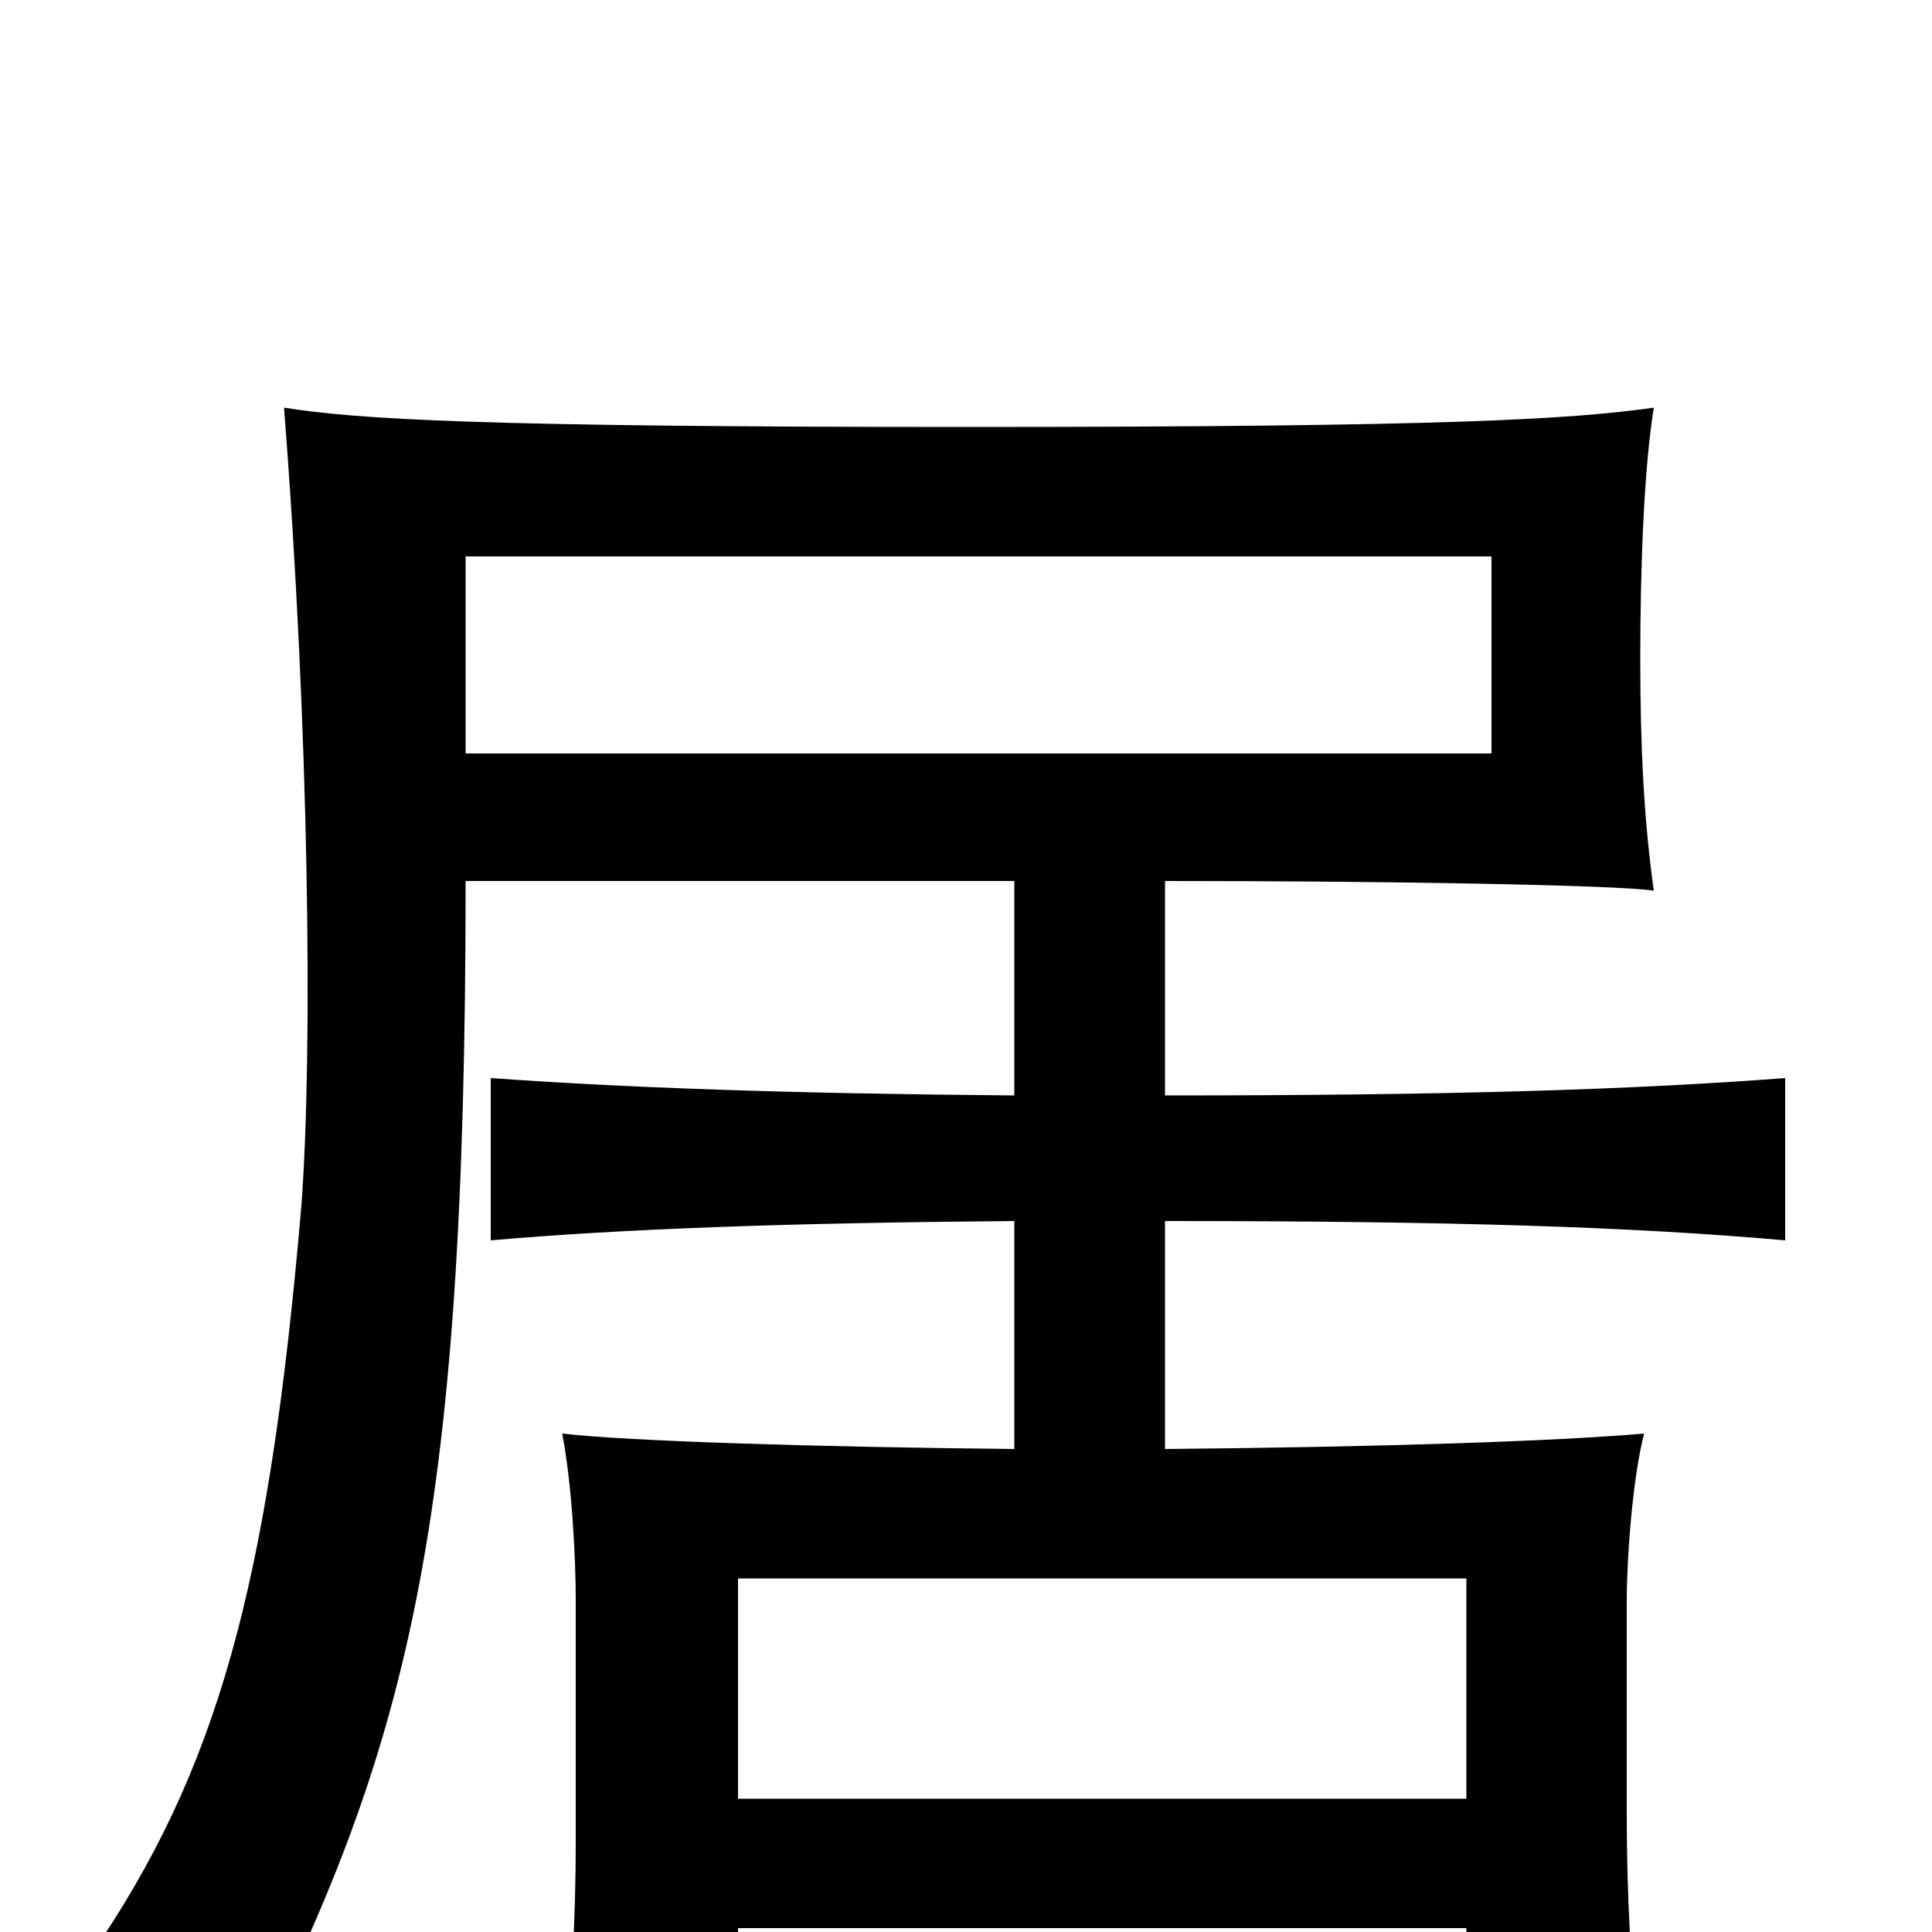 <svg xmlns="http://www.w3.org/2000/svg" viewBox="0 -1000 1000 1000">
	<path fill="#000000" d="M772 -610H241V-712H772ZM382 -69V-183H759V-69ZM525 -250C424 -251 325 -254 291 -258C296 -232 298 -194 298 -172V-47C298 -7 296 31 291 76H382V-2H759V61H849C844 23 842 -21 842 -61V-172C842 -193 845 -235 851 -258C805 -254 714 -251 603 -250V-368C752 -368 845 -365 924 -358V-442C845 -436 752 -433 603 -433V-544C717 -544 836 -542 856 -539C851 -575 849 -612 849 -659C849 -708 851 -758 856 -789C813 -783 751 -779 500 -779C247 -779 185 -783 147 -789C160 -623 162 -456 156 -376C139 -177 112 -83 47 12C80 24 107 46 126 73C211 -95 241 -206 241 -544H525V-433C407 -434 324 -437 254 -442V-358C323 -364 407 -367 525 -368Z"/>
</svg>